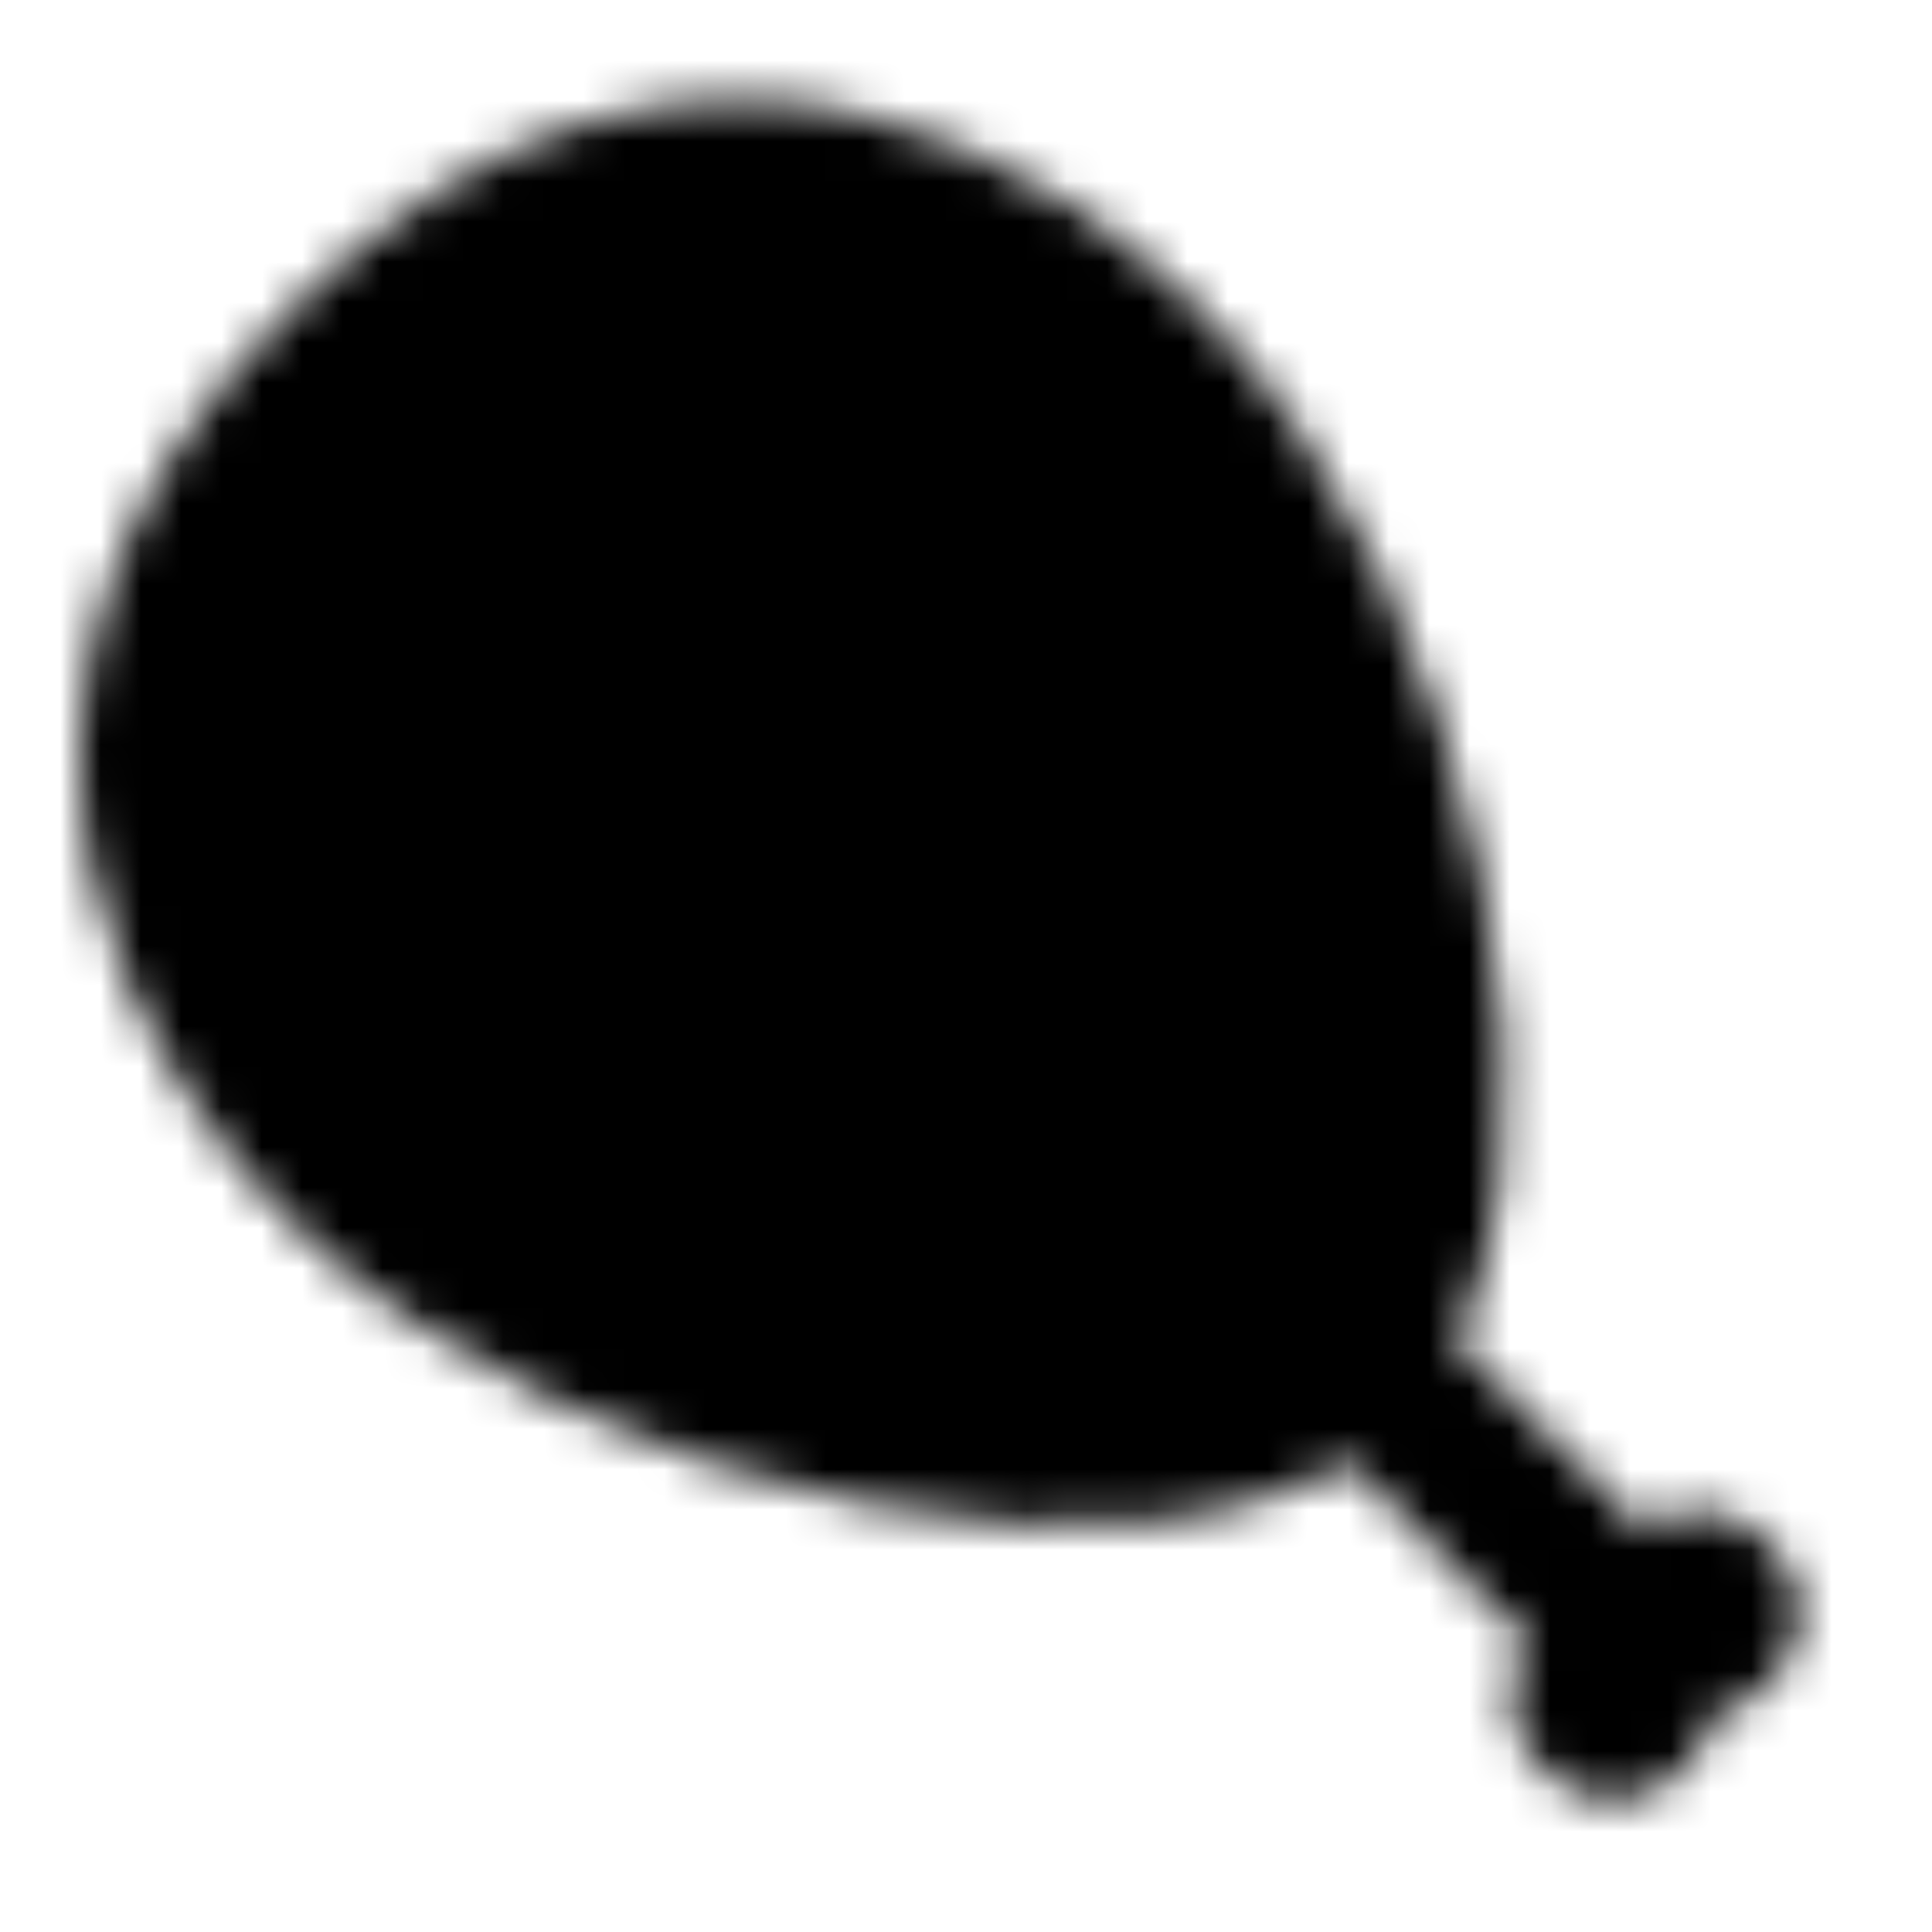<svg xmlns="http://www.w3.org/2000/svg" xmlns:xlink="http://www.w3.org/1999/xlink" width="48" height="48" viewBox="0 0 48 48"><defs><mask id="ipSChickenLeg0"><g fill="none"><path fill="#fff" stroke="#fff" stroke-linecap="round" stroke-linejoin="round" stroke-width="4" d="M33.375 33.874c4.243-4.242 1.414-18.384-4.95-24.748c-2.828-2.829-10.96-8.84-19.799 0c-8.839 8.838-2.828 16.97 0 19.799c6.364 6.364 20.506 9.192 24.749 4.95"/><path stroke="#fff" stroke-width="4" d="m41 41l-7-7"/><circle cx="42.193" cy="40.071" r="2.5" fill="#fff" transform="rotate(135 42.193 40.071)"/><circle cx="40.072" cy="42.192" r="2.5" fill="#fff" transform="rotate(135 40.072 42.192)"/><circle cx="17" cy="18" r="2" fill="#000"/><circle cx="12" cy="21" r="2" fill="#000"/><circle cx="17" cy="24" r="2" fill="#000"/></g></mask></defs><path fill="currentColor" d="M0 0h48v48H0z" mask="url(#ipSChickenLeg0)"/></svg>
